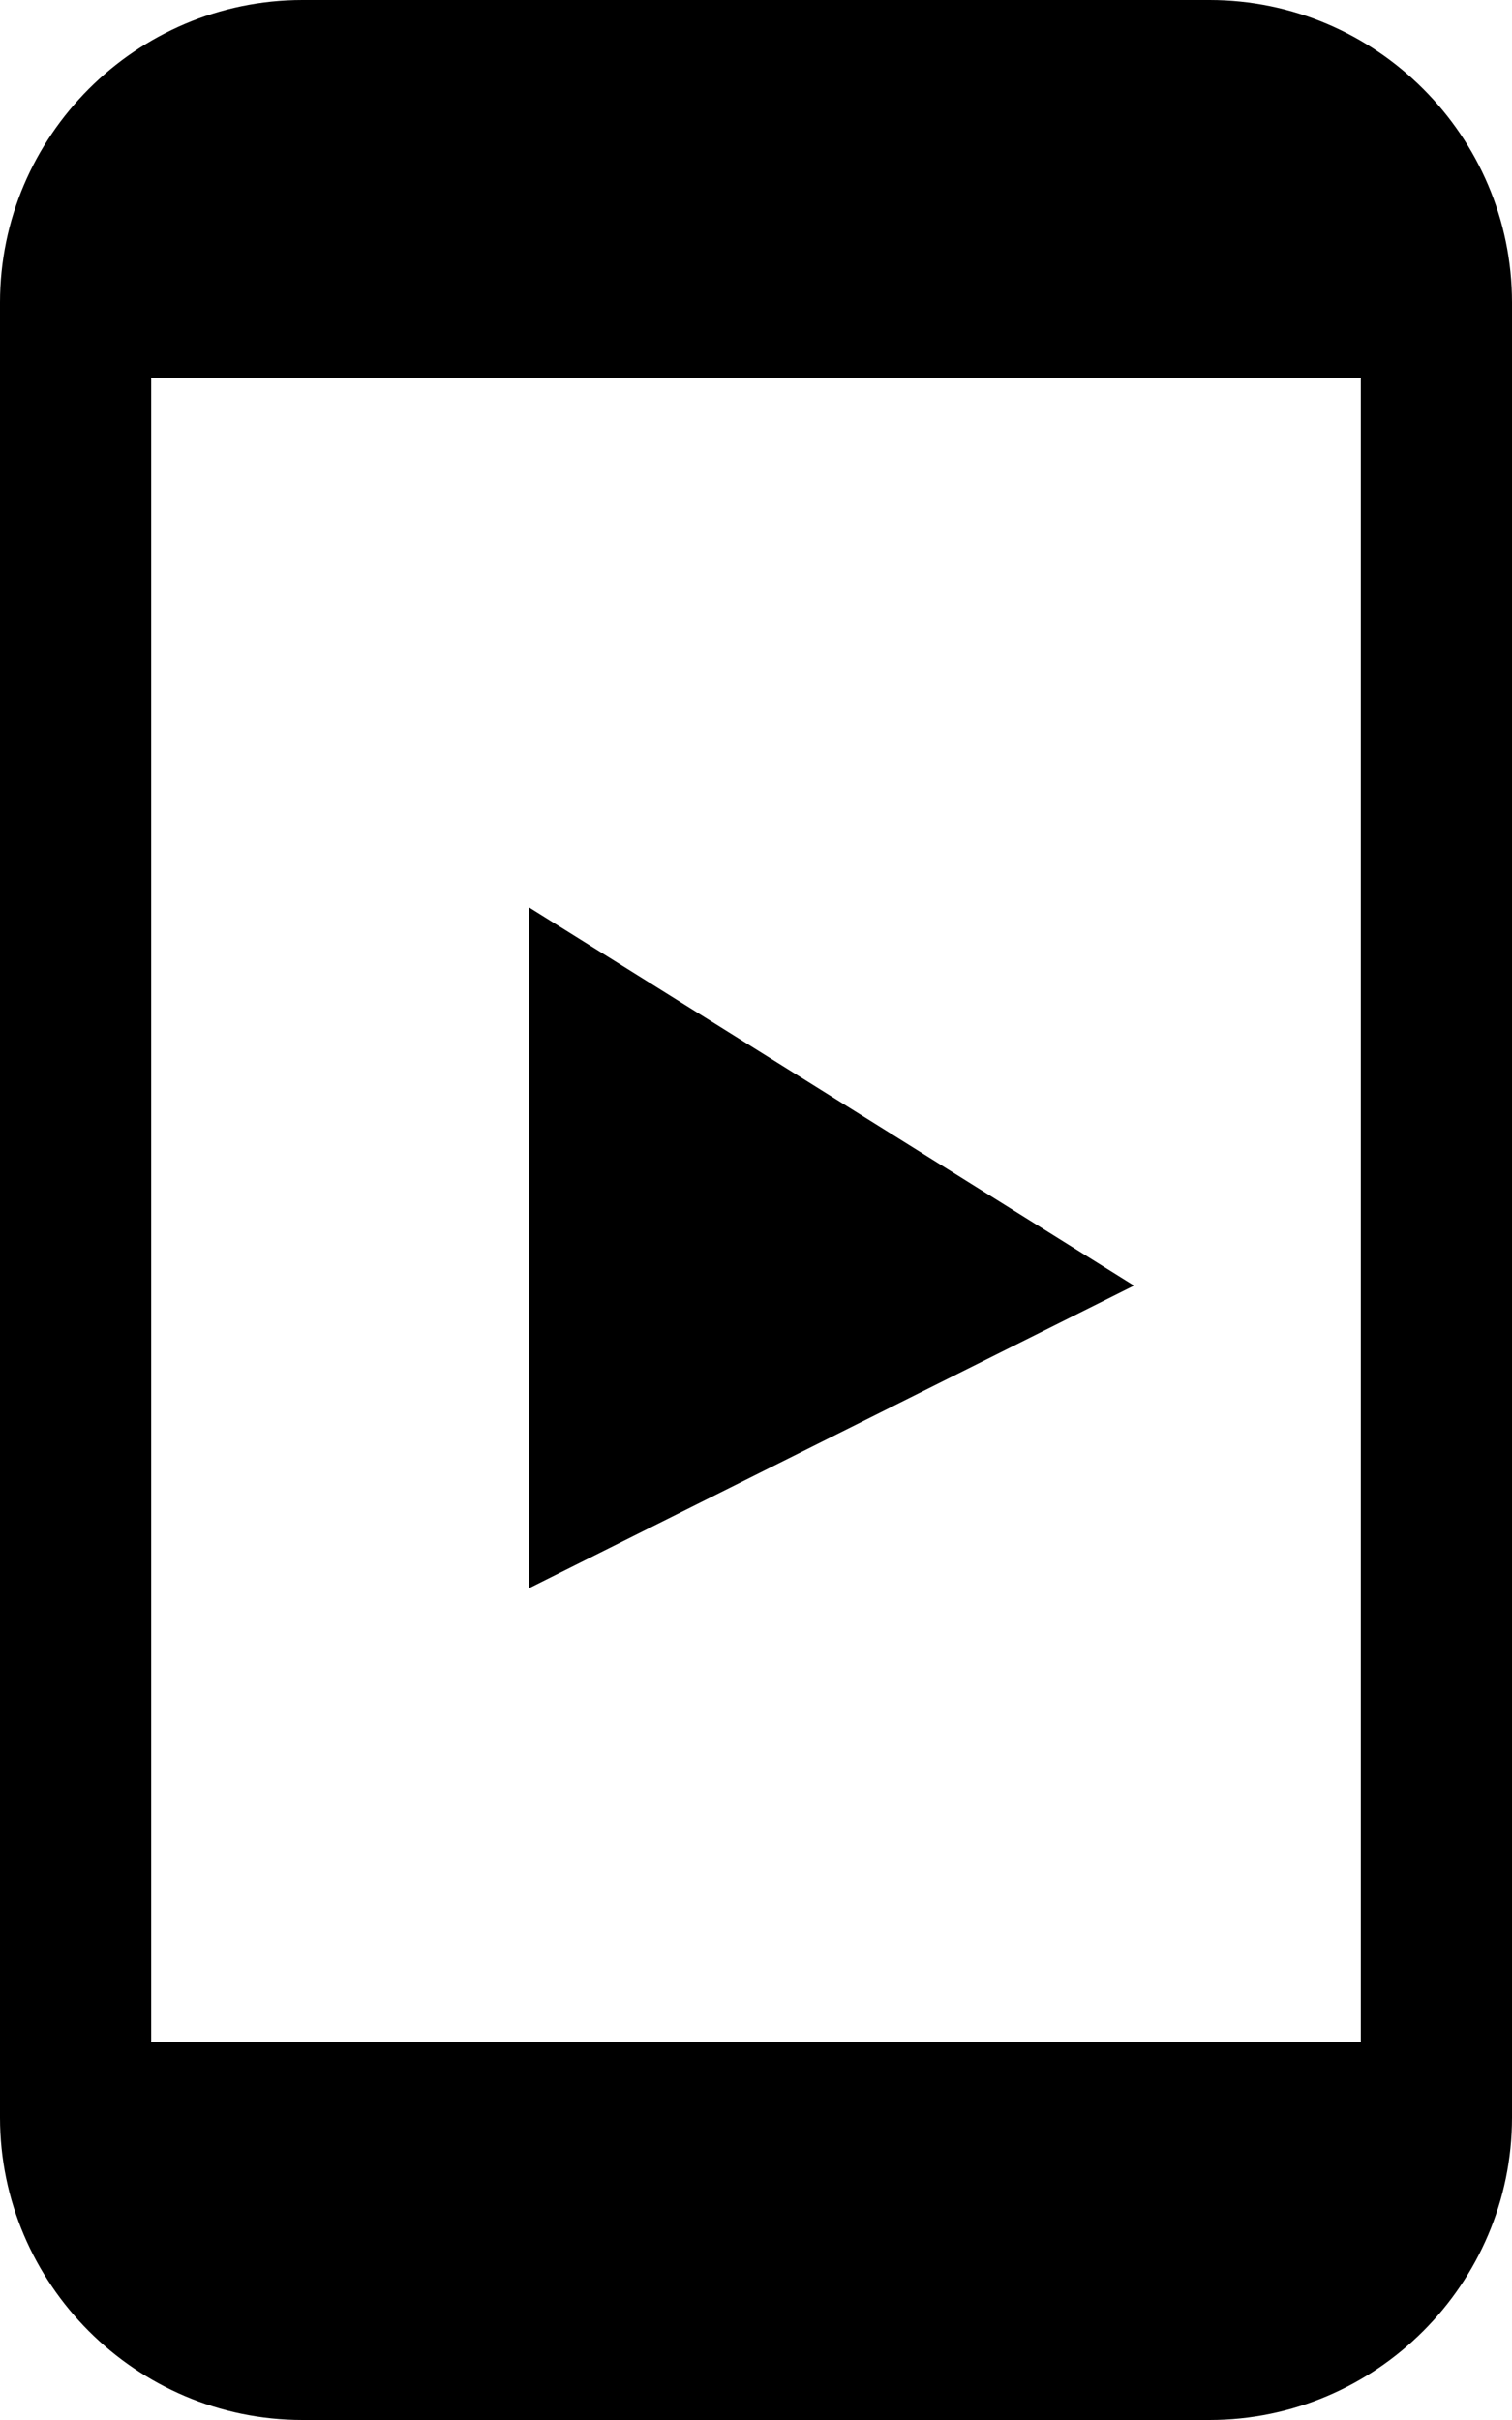<?xml version="1.0" encoding="utf-8"?>
<!-- Generator: Adobe Illustrator 19.2.1, SVG Export Plug-In . SVG Version: 6.00 Build 0)  -->
<svg version="1.1" id="Layer_1" xmlns="http://www.w3.org/2000/svg" xmlns:xlink="http://www.w3.org/1999/xlink" x="0px" y="0px"
	 viewBox="0 0 10 16" enable-background="new 0 0 10 16" xml:space="preserve">
<g>
	<polygon points="3.5,6 3.5,10.5 7.5,8.5 	"/>
	<path d="M8,0H2C0.9,0,0,0.9,0,2v12c0,1.1,0.9,2,2,2h6c1.1,0,2-0.9,2-2V2C10,0.9,9.1,0,8,0z M9,13.5H1v-11h8V13.5z"/>
</g>
</svg>
